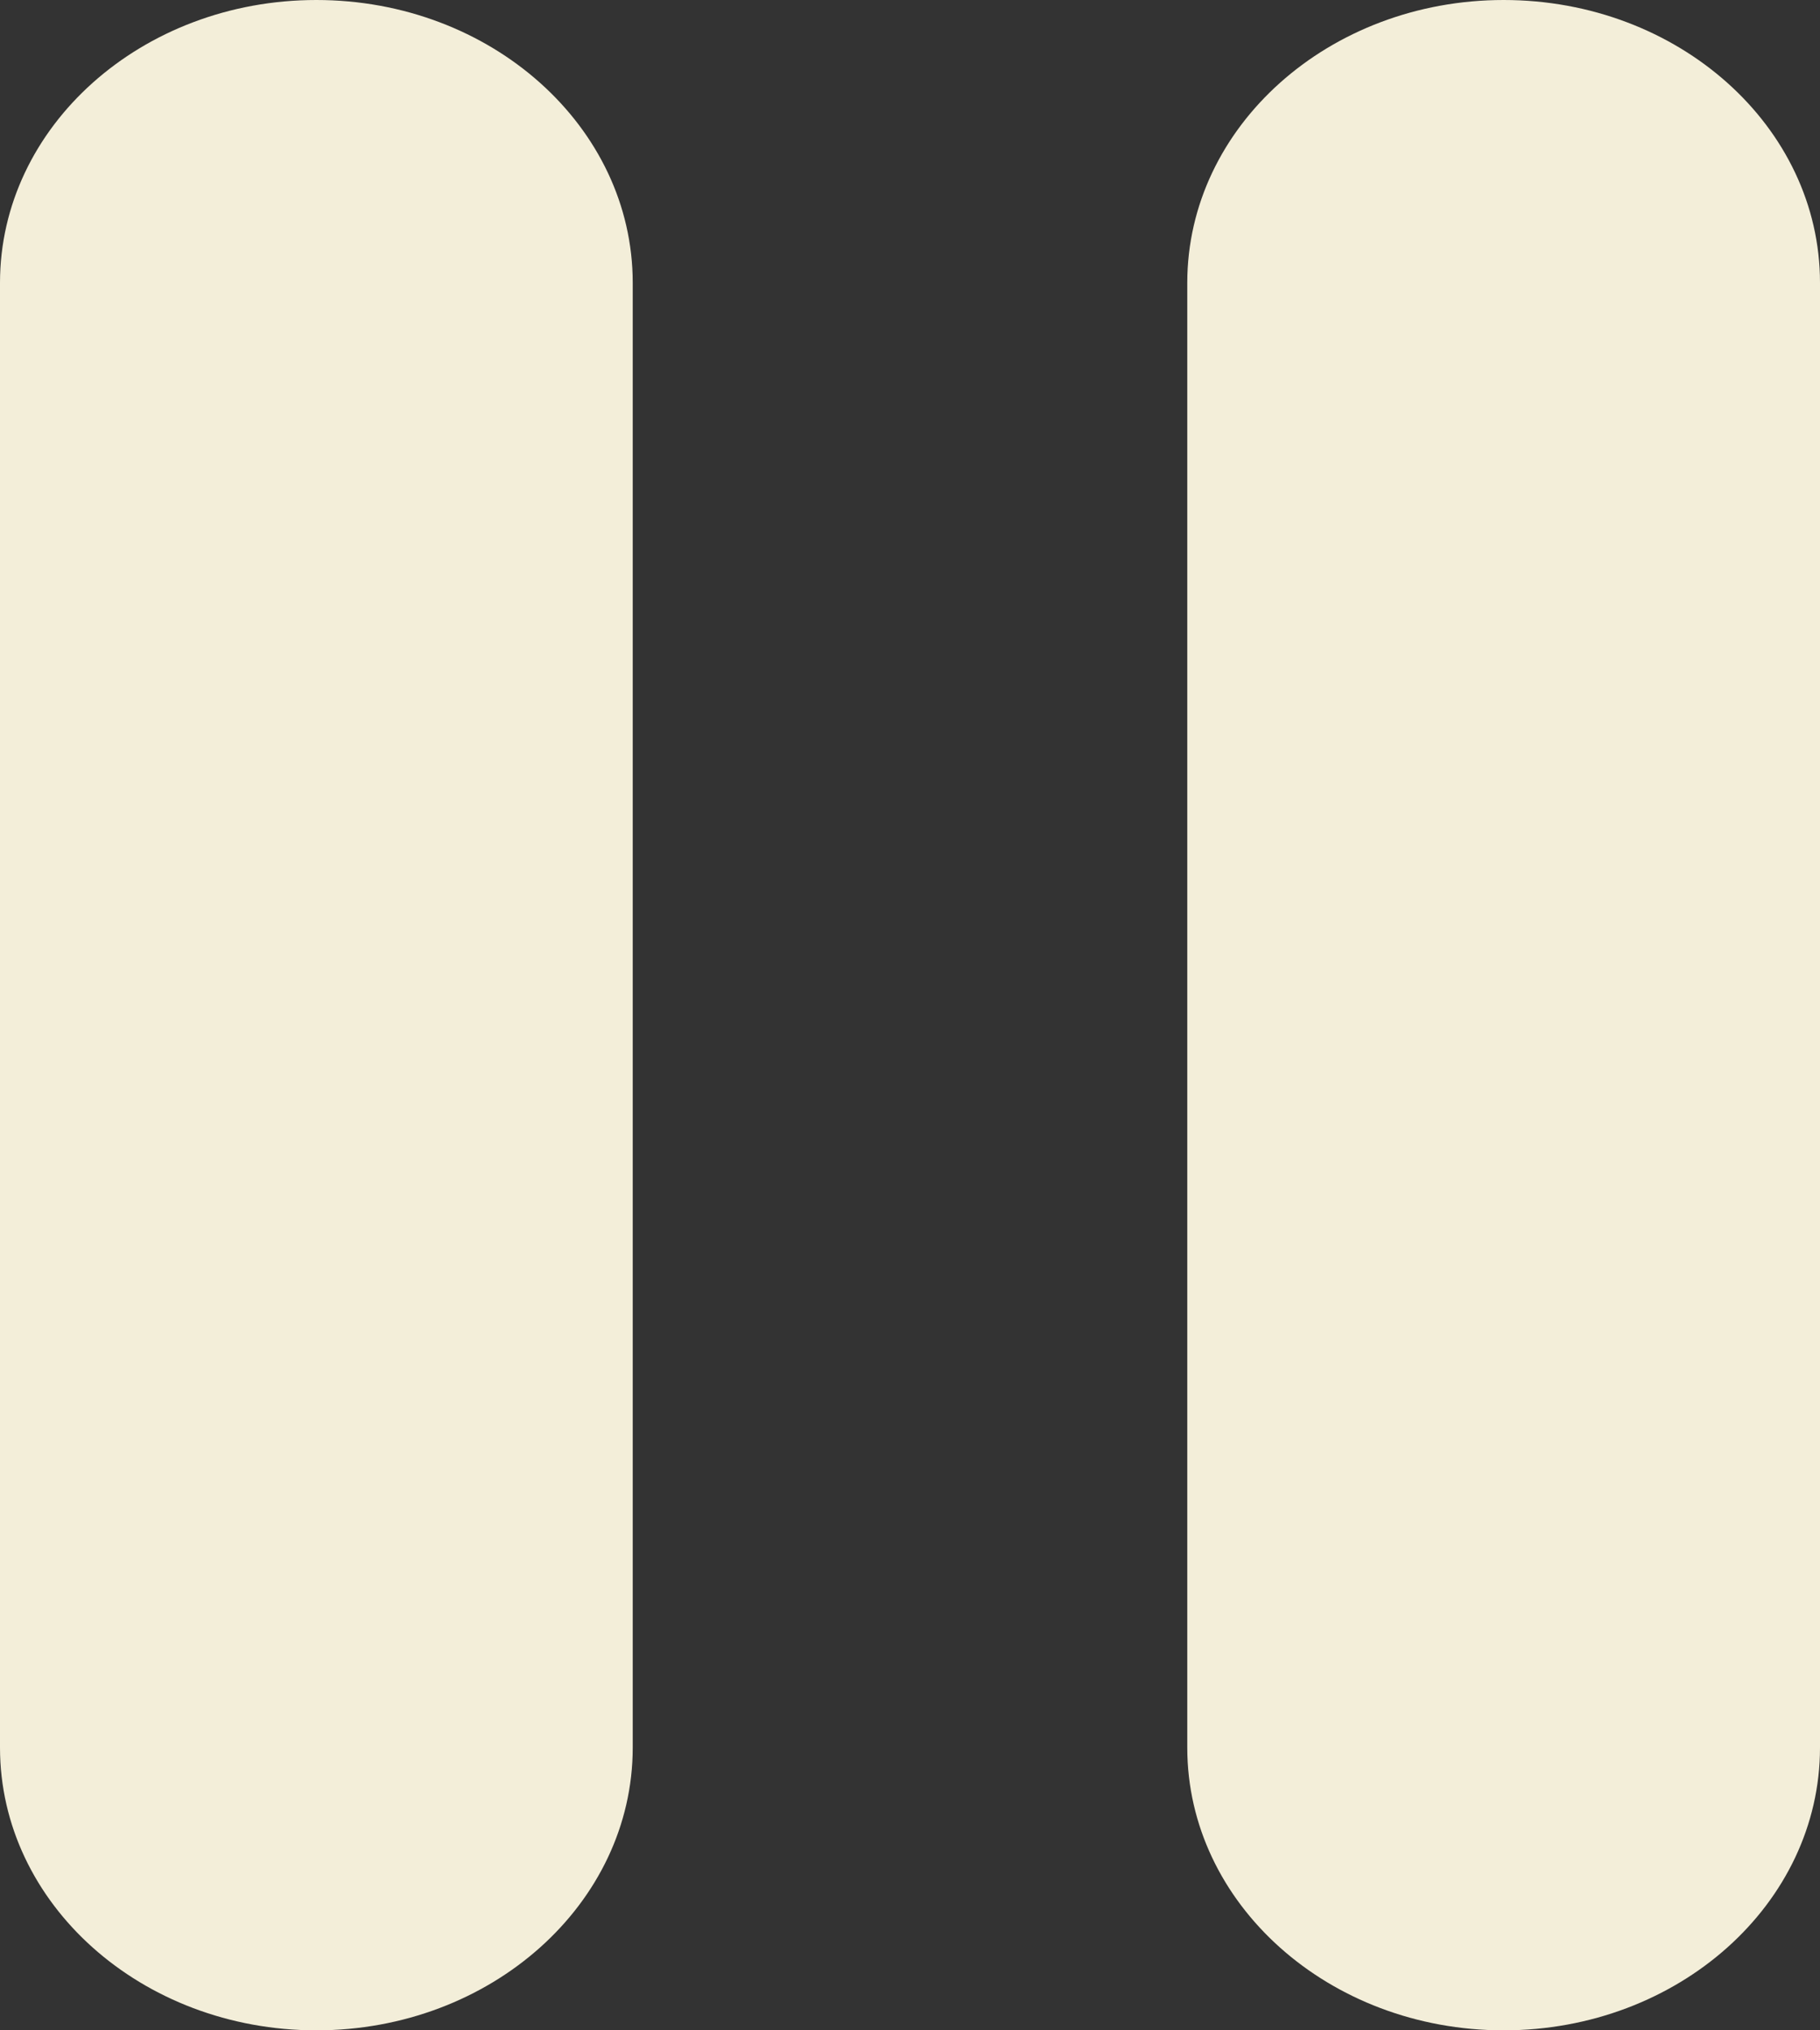 <svg width="52" height="58" viewBox="0 0 52 58" fill="none" xmlns="http://www.w3.org/2000/svg">
    <rect x="0" y="0" width="52" height="58" fill="#333333" stroke="none"/>
    <path d="M18.078 49.921C18.078 54.383 14.03 58 9.039 58C4.047 58 0 54.383 0 49.921V8.079C0 3.617 4.047 0 9.039 0C14.03 0 18.078 3.617 18.078 8.079V49.921Z" fill="#F3EED9"/>
    <path d="M52 49.921C52 54.383 47.953 58 42.961 58C37.969 58 33.922 54.383 33.922 49.921V8.079C33.924 3.617 37.971 0 42.961 0C47.953 0 52 3.617 52 8.079V49.921Z" fill="#F3EED9"/>
</svg>
